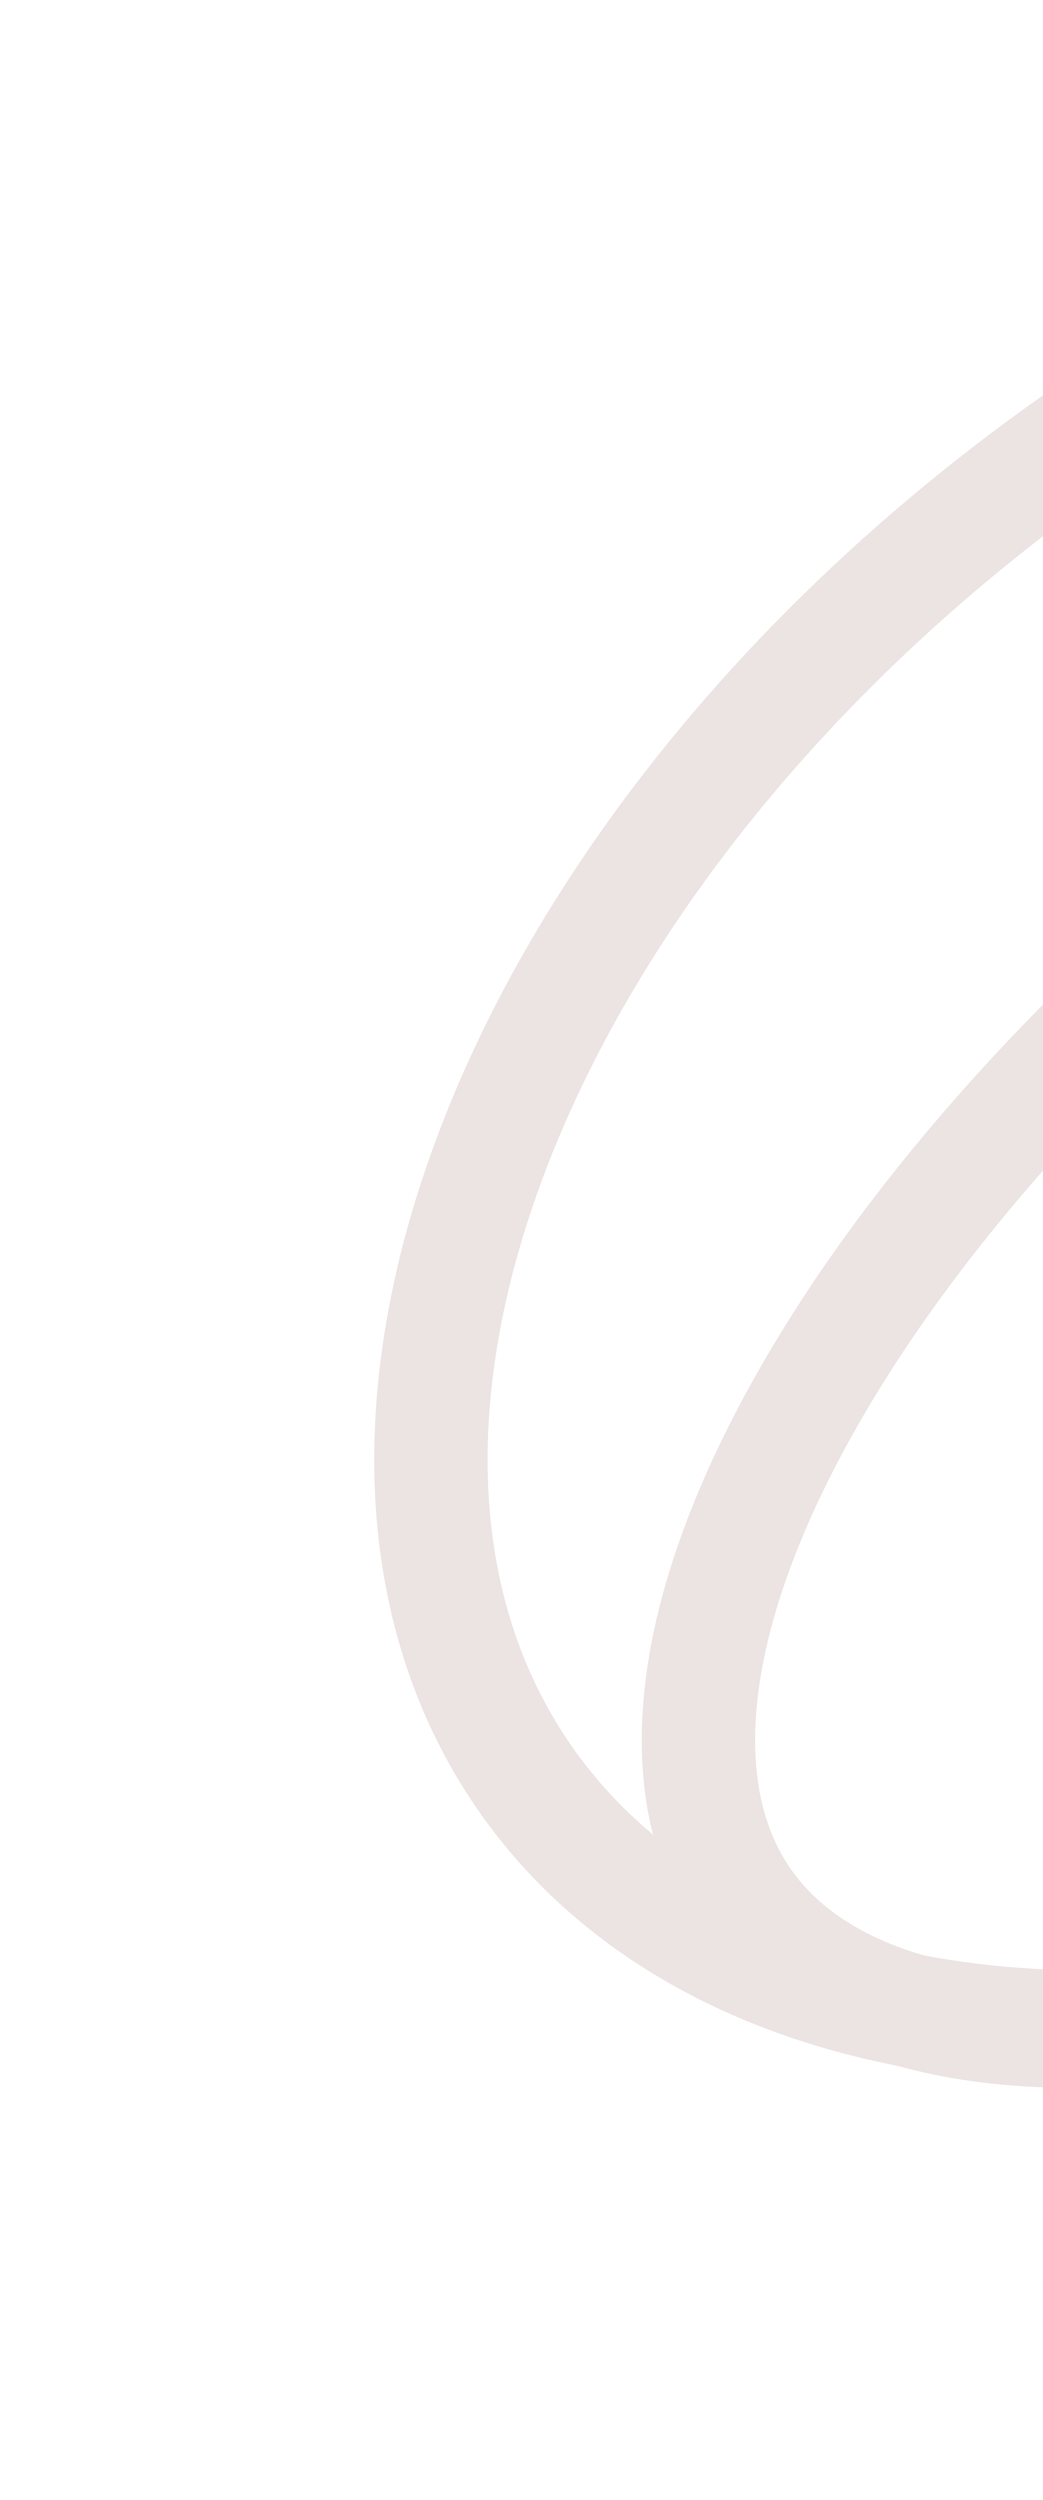 <svg width="276" height="661" viewBox="0 0 276 661" fill="none" xmlns="http://www.w3.org/2000/svg">
<path d="M672.031 100.092C703.119 144.983 704.564 206.525 678.144 271.642C651.783 336.613 598.25 403.21 523.262 455.212C448.274 507.214 367.162 533.988 297.114 535.873C226.907 537.763 169.83 514.8 138.742 469.909C107.654 425.018 106.209 363.475 132.629 298.358C158.989 233.387 212.522 166.79 287.511 114.788C362.499 62.786 443.611 36.013 513.659 34.127C583.865 32.237 640.943 55.2 672.031 100.092Z" stroke="#ECE3E3" stroke-width="30"/>
<path d="M730.132 132.768C750.189 161.73 745.7 209.158 712.485 266.866C679.903 323.475 622.116 385.086 546.489 437.531C470.863 489.975 392.923 522.485 328.513 533.137C262.854 543.995 216.9 531.547 196.843 502.585C176.786 473.623 181.275 426.195 214.49 368.487C247.073 311.878 304.859 250.267 380.486 197.822C456.112 145.378 534.052 112.868 598.462 102.216C664.121 91.359 710.075 103.806 730.132 132.768Z" stroke="#ECE3E3" stroke-width="30"/>
</svg>

